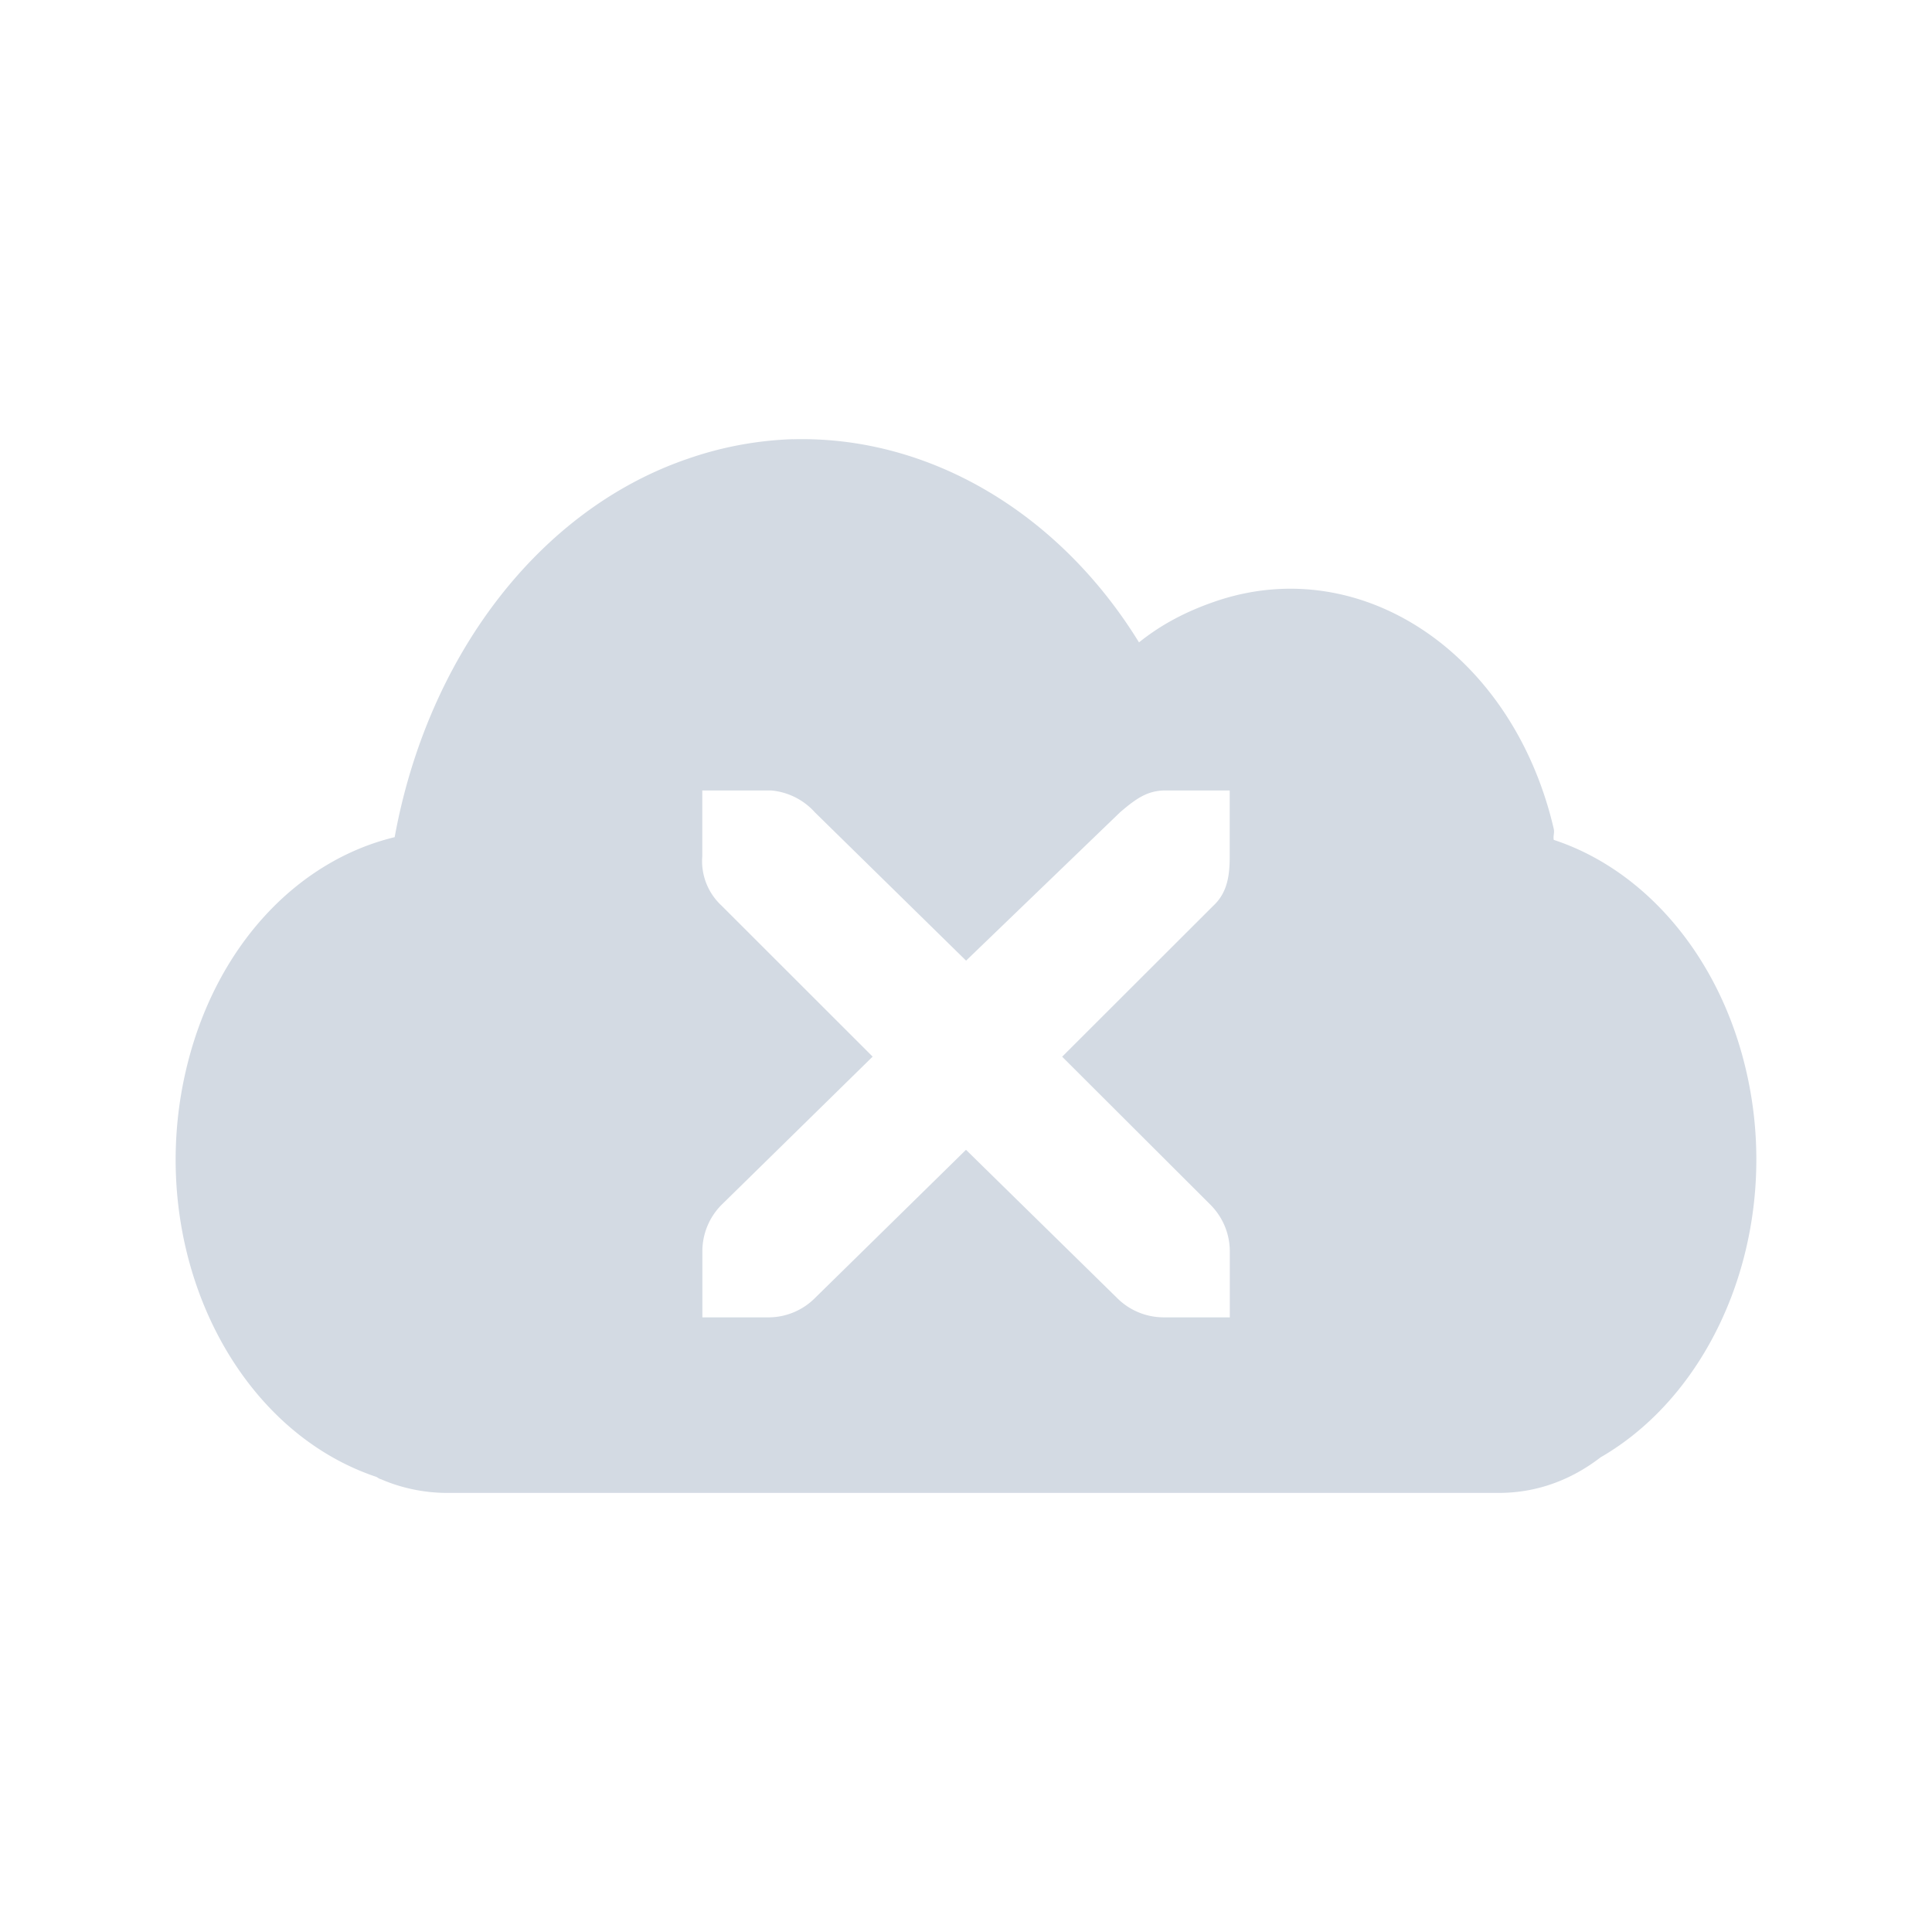 <svg xmlns="http://www.w3.org/2000/svg" width="22" height="22"><defs><style id="current-color-scheme" type="text/css"></style></defs><path d="M9.03 5.001a4.04 4.04 0 0 0-1.189.22c-1.692.574-2.969 2.241-3.347 4.312-1.111.268-2.049 1.248-2.377 2.656-.466 2 .503 4.063 2.158 4.625.027.008.035.024.063.03.228.1.493.156.75.156h11.98c.43 0 .822-.146 1.158-.405 1.34-.774 2.074-2.62 1.657-4.406-.307-1.32-1.168-2.29-2.19-2.625-.009-.044.01-.08 0-.125-.465-2-2.193-3.155-3.847-2.593-.318.108-.61.255-.876.469-.912-1.481-2.394-2.354-3.942-2.313zm-1.032 4h.782a.76.76 0 0 1 .5.25l1.721 1.688 1.752-1.688c.199-.172.319-.243.5-.25h.75v.75c0 .215-.025.413-.187.563l-1.721 1.719 1.69 1.687c.14.142.219.33.219.531v.75h-.75c-.2 0-.391-.078-.532-.219L11 13.093 9.28 14.781a.748.748 0 0 1-.531.22h-.751v-.75a.75.75 0 0 1 .219-.532l1.72-1.687-1.72-1.719a.69.69 0 0 1-.22-.563V9z" fill="currentColor" color="#d3dae3"/></svg>